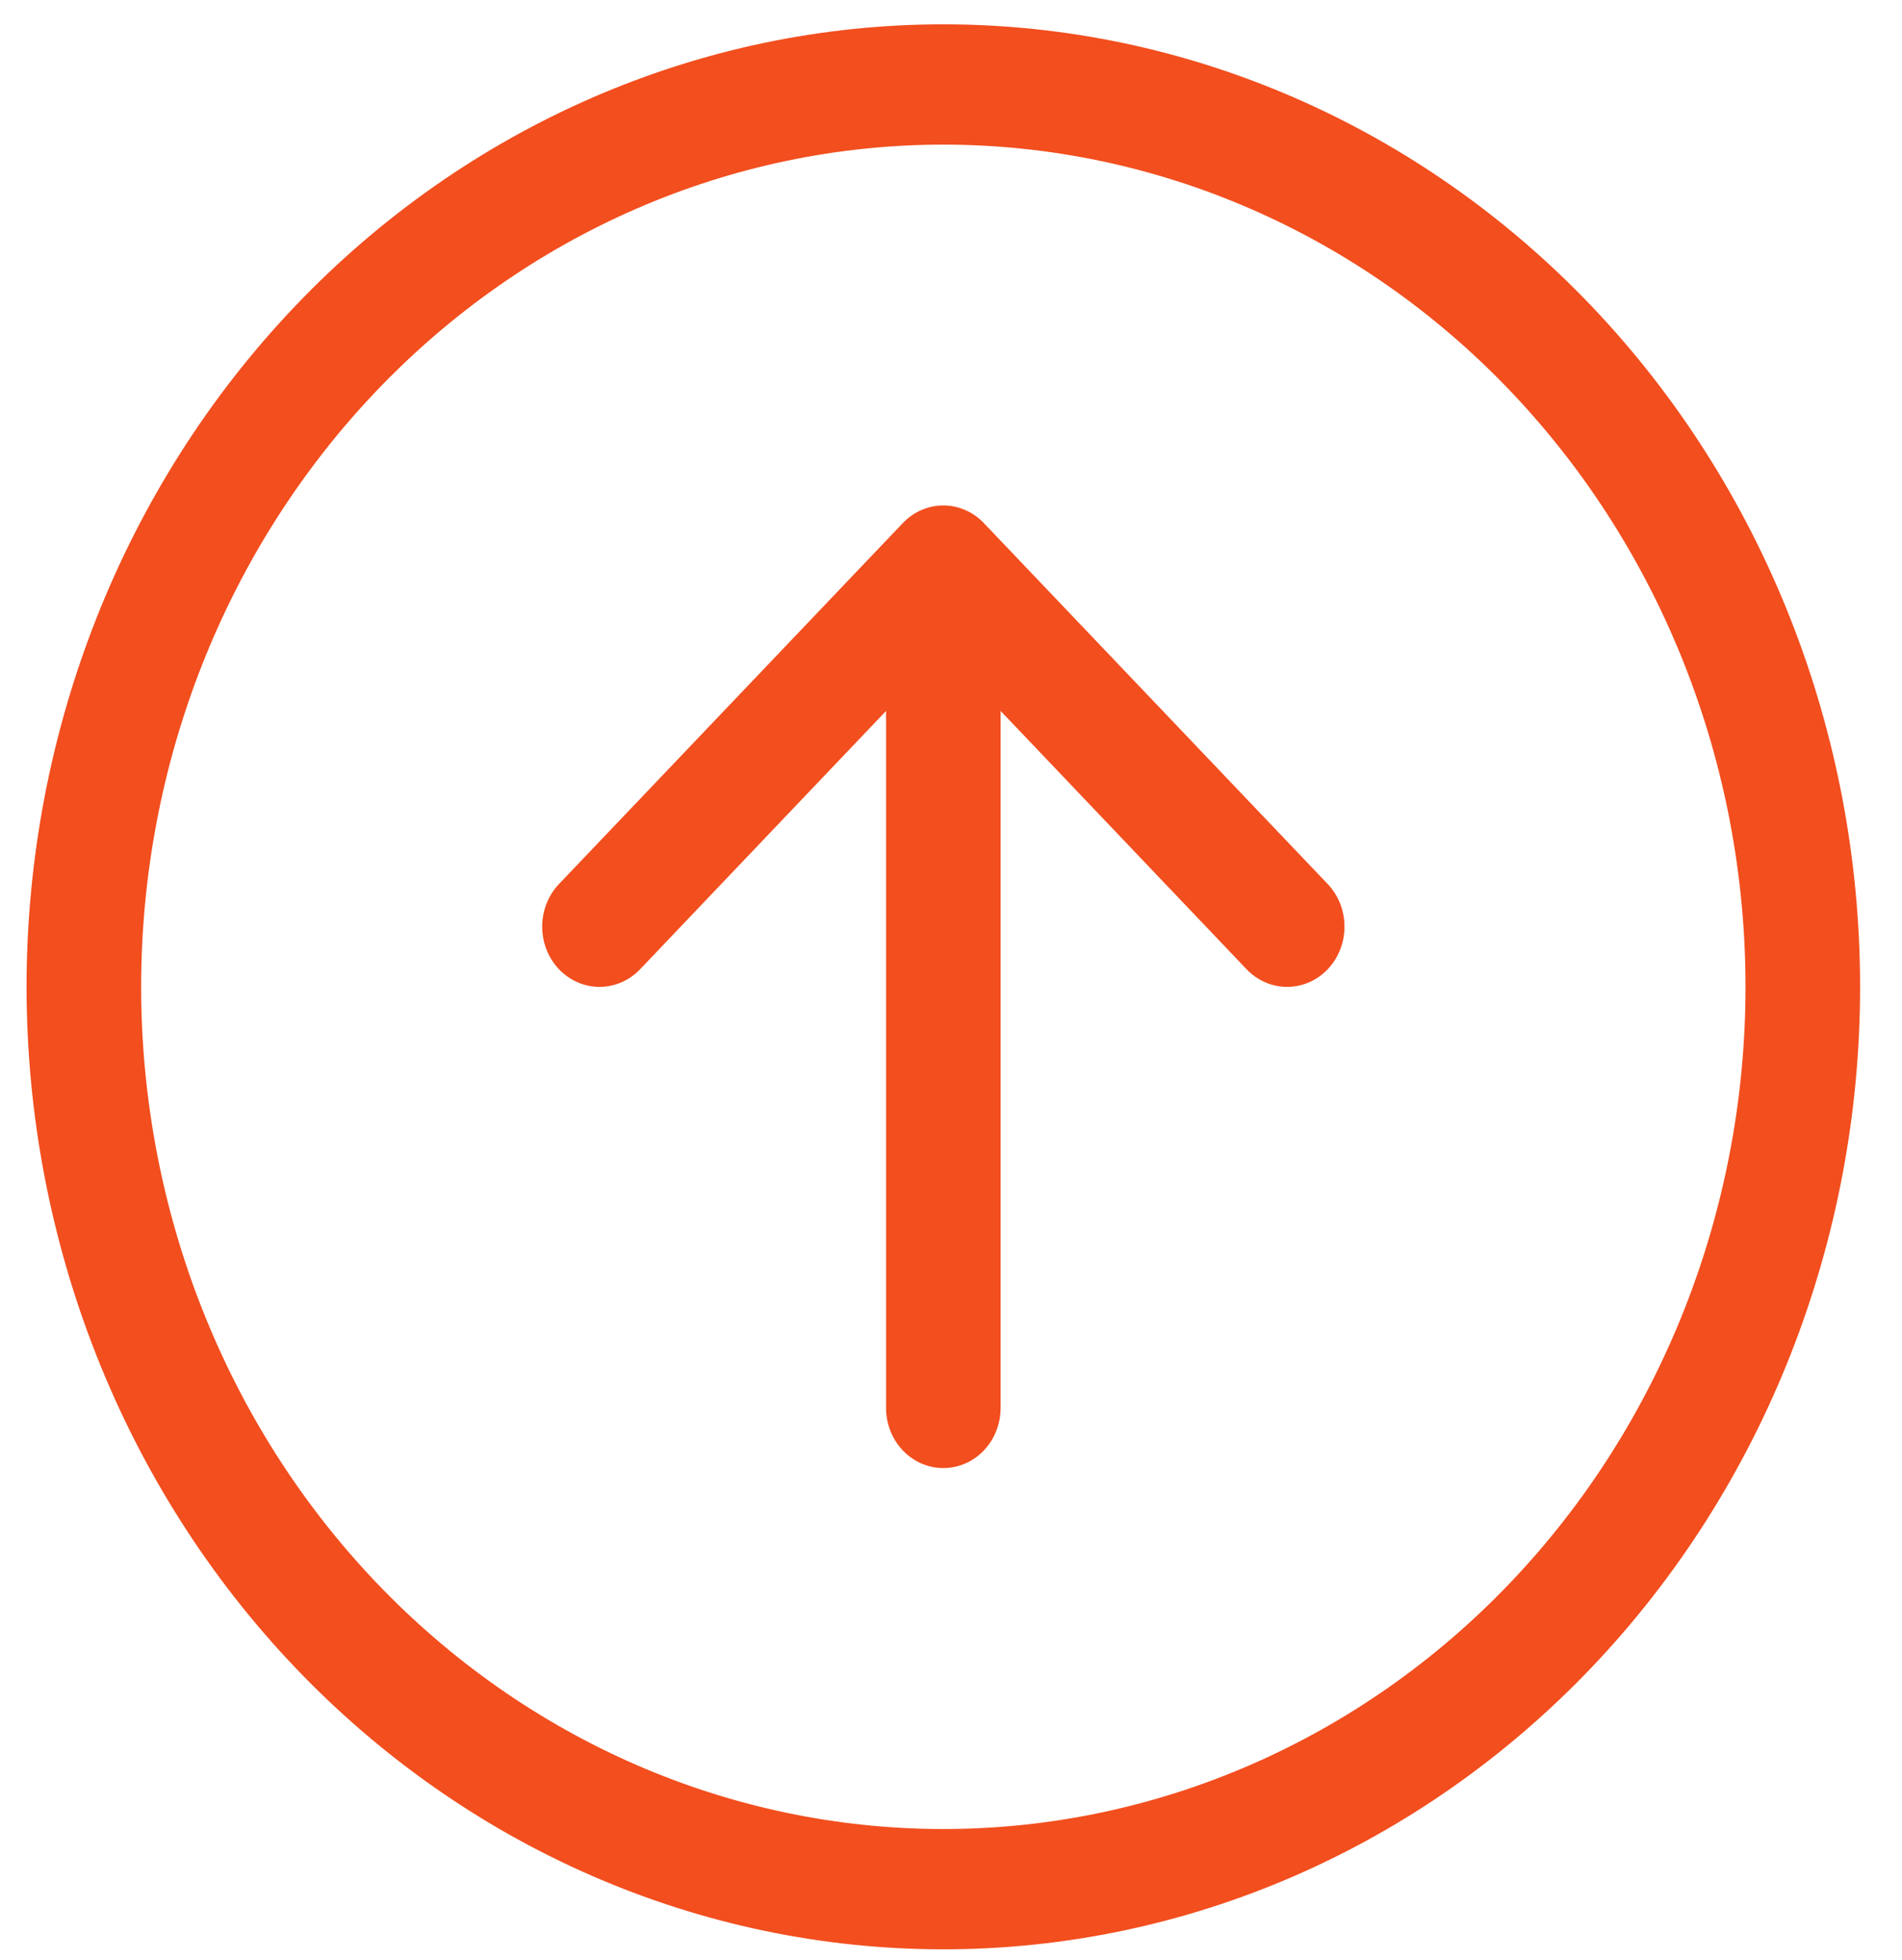 <svg width="33" height="34" viewBox="0 0 33 34" fill="none" xmlns="http://www.w3.org/2000/svg">
<path fill-rule="evenodd" clip-rule="evenodd" d="M30.285 17.12C30.285 13.245 28.819 9.529 26.209 6.788C23.599 4.048 20.058 2.509 16.367 2.509C12.676 2.509 9.136 4.048 6.525 6.788C3.915 9.529 2.449 13.245 2.449 17.12C2.449 20.995 3.915 24.712 6.525 27.452C9.136 30.192 12.676 31.731 16.367 31.731C20.058 31.731 23.599 30.192 26.209 27.452C28.819 24.712 30.285 20.995 30.285 17.12ZM0.461 17.12C0.461 12.691 2.136 8.444 5.119 5.312C8.103 2.181 12.148 0.422 16.367 0.422C20.586 0.422 24.631 2.181 27.615 5.312C30.598 8.444 32.273 12.691 32.273 17.12C32.273 21.549 30.598 25.796 27.615 28.927C24.631 32.059 20.586 33.818 16.367 33.818C12.148 33.818 8.103 32.059 5.119 28.927C2.136 25.796 0.461 21.549 0.461 17.12ZM15.373 24.425C15.373 24.702 15.478 24.968 15.664 25.163C15.851 25.359 16.103 25.469 16.367 25.469C16.631 25.469 16.884 25.359 17.07 25.163C17.256 24.968 17.361 24.702 17.361 24.425L17.361 12.334L21.628 16.815C21.815 17.011 22.068 17.121 22.332 17.121C22.596 17.121 22.849 17.011 23.036 16.815C23.223 16.619 23.327 16.354 23.327 16.076C23.327 15.799 23.223 15.533 23.036 15.337L17.071 9.076C16.979 8.978 16.869 8.901 16.748 8.849C16.627 8.796 16.498 8.769 16.367 8.769C16.236 8.769 16.107 8.796 15.986 8.849C15.865 8.901 15.755 8.978 15.663 9.076L9.698 15.337C9.512 15.533 9.407 15.799 9.407 16.076C9.407 16.354 9.512 16.619 9.698 16.815C9.885 17.011 10.138 17.121 10.402 17.121C10.666 17.121 10.919 17.011 11.106 16.815L15.373 12.334L15.373 24.425Z" fill="#F24E1E"/>
</svg>
